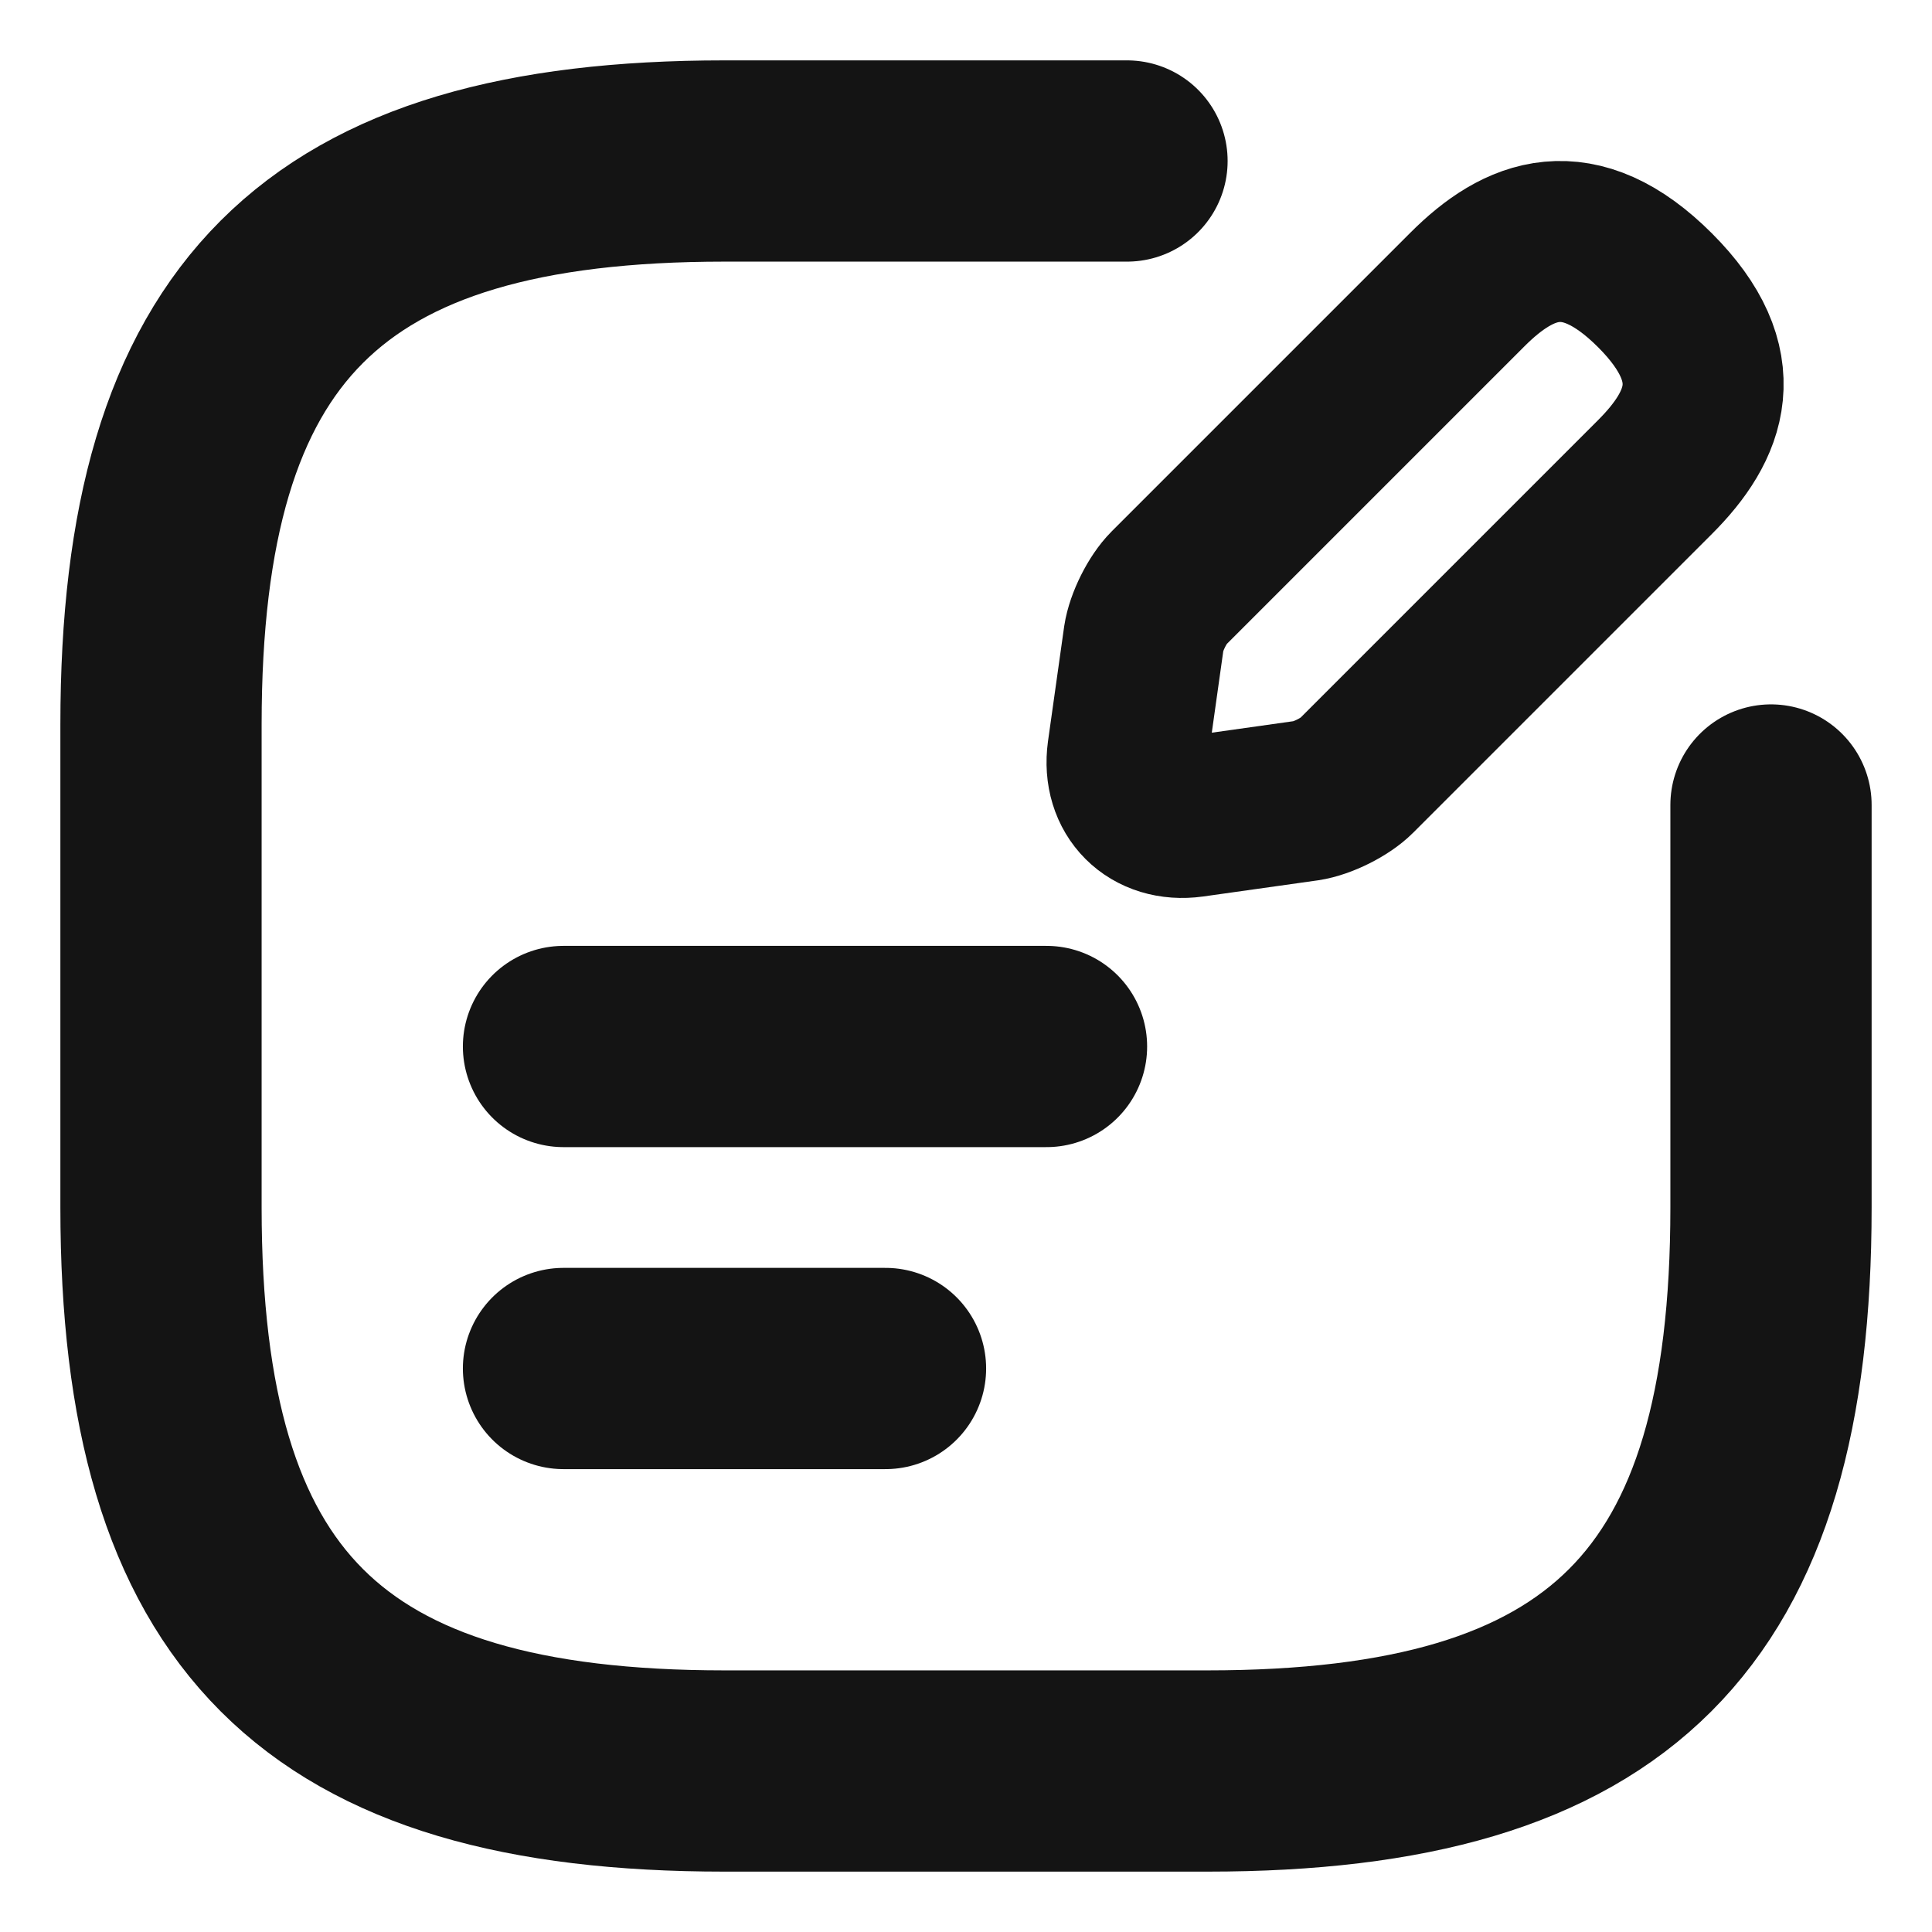 <svg width="24" height="24" viewBox="0 0 24 24" fill="none" xmlns="http://www.w3.org/2000/svg">
<path d="M22 10V15C22 20 20 22 15 22H9C4 22 2 20 2 15V9C2 4 4 2 9 2H14" stroke="#141414" stroke-width="2.5" stroke-linecap="round" stroke-linejoin="round"/>
<path d="M7 13H13" stroke="#141414" stroke-width="2.5" stroke-linecap="round" stroke-linejoin="round"/>
<path d="M7 17H11" stroke="#141414" stroke-width="2.5" stroke-linecap="round" stroke-linejoin="round"/>
<path d="M18.229 3.596L14.519 7.306C14.379 7.446 14.239 7.726 14.209 7.926L14.009 9.346C13.939 9.856 14.299 10.216 14.809 10.146L16.229 9.946C16.429 9.916 16.709 9.776 16.849 9.636L20.559 5.926C21.199 5.286 21.499 4.546 20.559 3.606C19.609 2.656 18.869 2.956 18.229 3.596Z" stroke="#141414" stroke-width="2" stroke-miterlimit="10" stroke-linecap="round" stroke-linejoin="round"/>
</svg>
